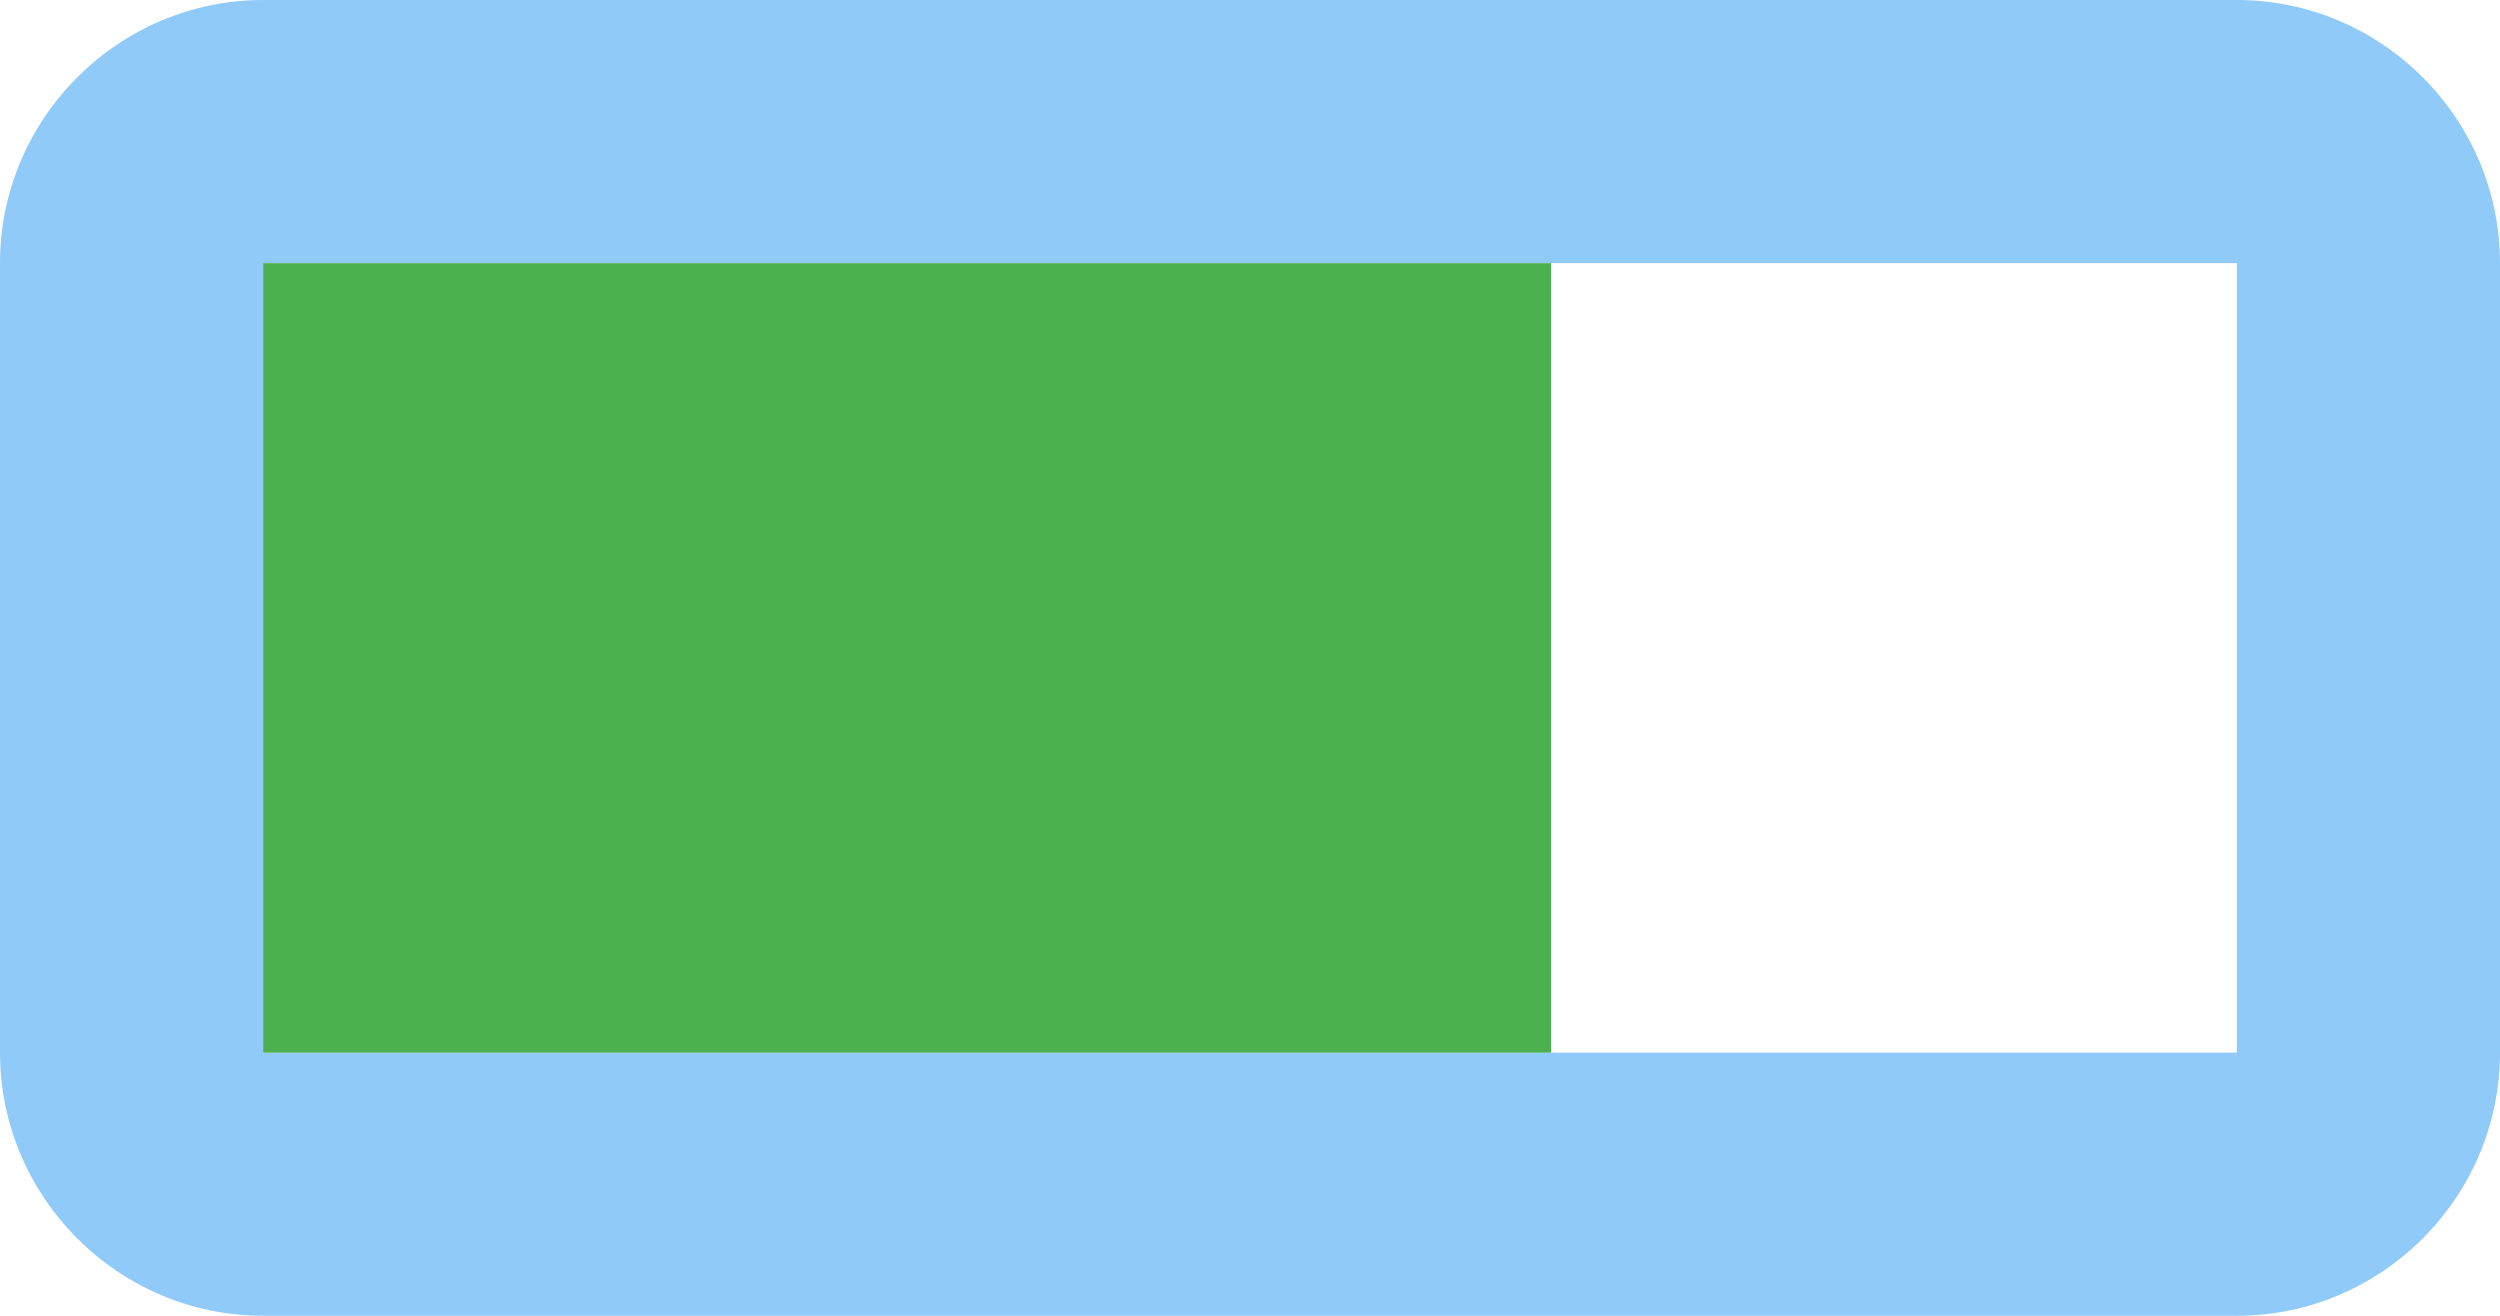<?xml version="1.0" encoding="UTF-8" standalone="no"?>
<svg
   version="1"
   viewBox="0 0 38 20"
   enable-background="new 0 0 48 48"
   id="svg2"
   sodipodi:docname="DashProgressCC.svg"
   inkscape:version="1.3 (0e150ed, 2023-07-21)"
   width="38"
   height="20"
   xmlns:inkscape="http://www.inkscape.org/namespaces/inkscape"
   xmlns:sodipodi="http://sodipodi.sourceforge.net/DTD/sodipodi-0.dtd"
   xmlns="http://www.w3.org/2000/svg"
   xmlns:svg="http://www.w3.org/2000/svg">
  <defs
     id="defs2" />
  <sodipodi:namedview
     id="namedview2"
     pagecolor="#ffffff"
     bordercolor="#999999"
     borderopacity="1"
     inkscape:showpageshadow="0"
     inkscape:pageopacity="0"
     inkscape:pagecheckerboard="0"
     inkscape:deskcolor="#d1d1d1"
     inkscape:zoom="19.666667"
     inkscape:cx="11.974576"
     inkscape:cy="17.135593"
     inkscape:window-width="2560"
     inkscape:window-height="1387"
     inkscape:window-x="1440"
     inkscape:window-y="25"
     inkscape:window-maximized="1"
     inkscape:current-layer="svg2" />
  <path
     fill="#90caf9"
     d="M 38,16 V 4 C 38,1.8 36.2,0 34,0 H 4 C 1.8,0 0,1.8 0,4 v 12 c 0,2.2 1.8,4 4,4 h 30 c 2.2,0 4,-1.8 4,-4 z M 4,4 H 34 V 16 H 4 Z"
     id="path1"
     inkscape:label="path1" />
  <rect
     style="fill:#4caf50;fill-opacity:1;stroke:none;stroke-width:1.002;stroke-miterlimit:10;stroke-opacity:0"
     id="rect2"
     width="19.576"
     height="12"
     x="4"
     y="4" />
</svg>
